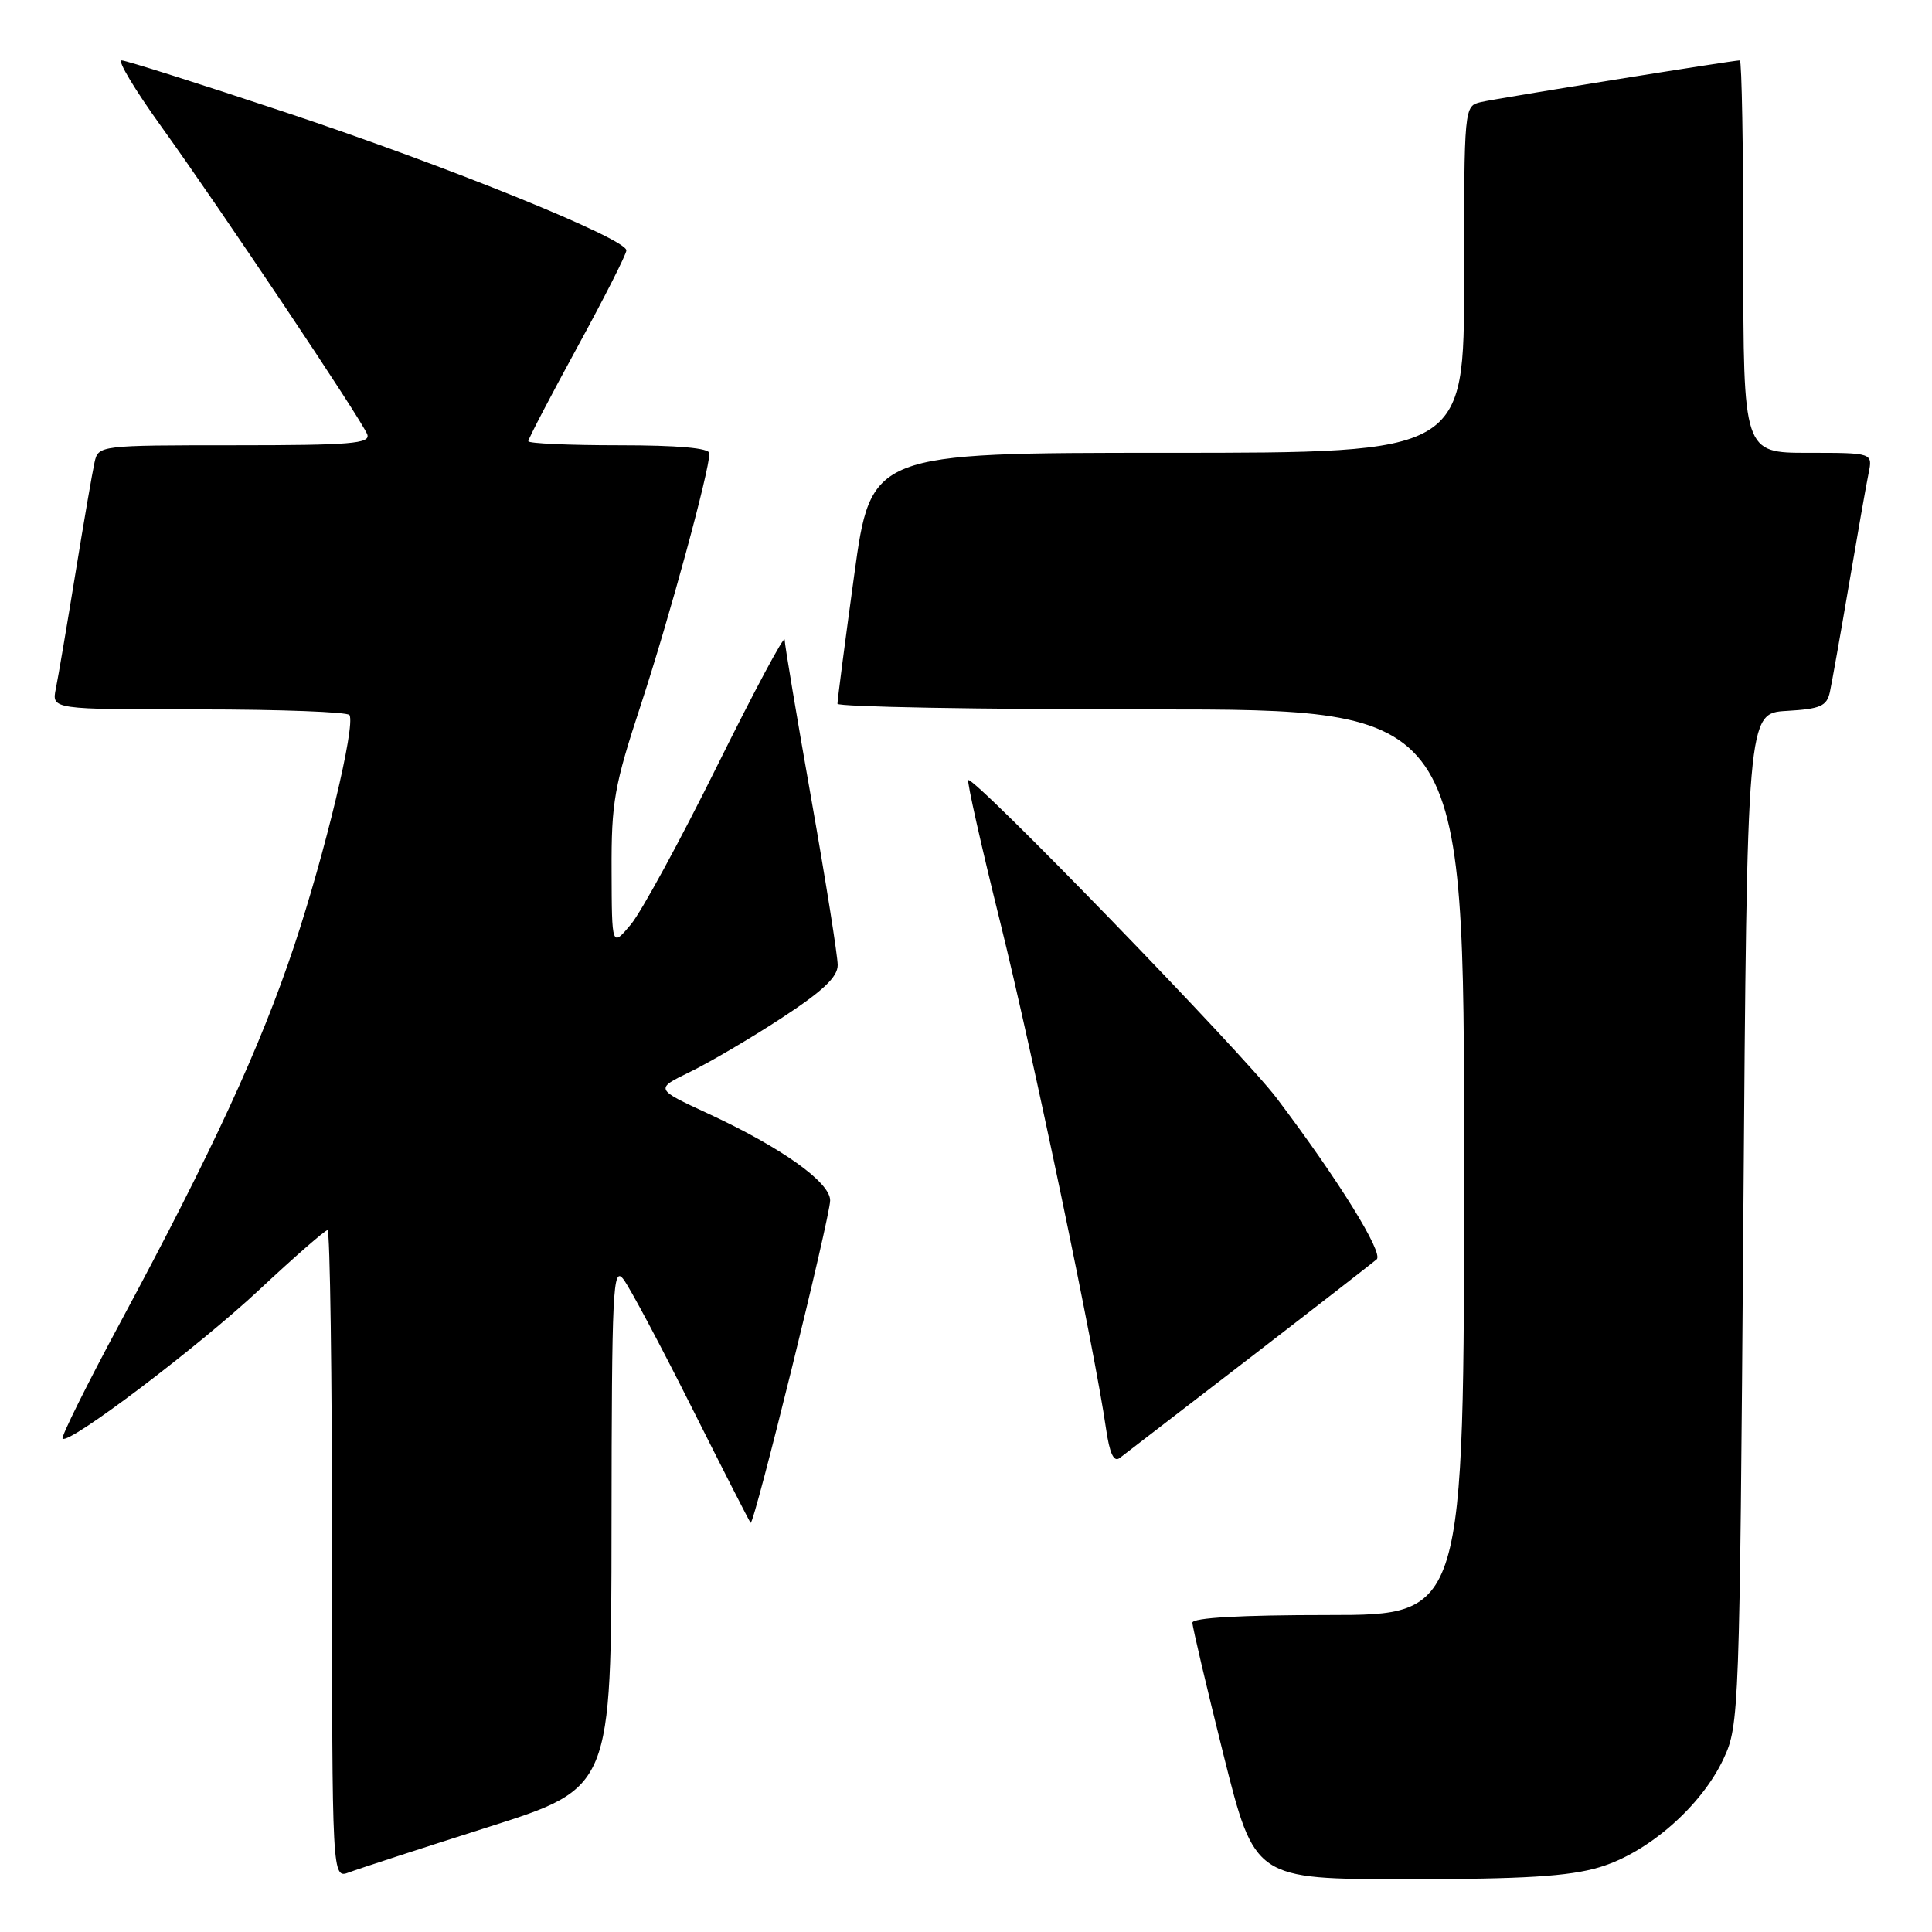 <?xml version="1.0" encoding="UTF-8" standalone="no"?>
<!DOCTYPE svg PUBLIC "-//W3C//DTD SVG 1.1//EN" "http://www.w3.org/Graphics/SVG/1.1/DTD/svg11.dtd" >
<svg xmlns="http://www.w3.org/2000/svg" xmlns:xlink="http://www.w3.org/1999/xlink" version="1.1" viewBox="0 0 256 256">
 <g >
 <path fill="currentColor"
d=" M 64.75 242.08 C 81.00 236.91 81.00 236.91 81.03 202.21 C 81.06 170.78 81.21 167.69 82.60 169.50 C 83.45 170.60 87.52 178.25 91.66 186.50 C 95.80 194.75 99.31 201.63 99.46 201.78 C 99.89 202.23 110.00 161.27 110.00 159.06 C 110.00 156.65 103.54 152.05 93.82 147.55 C 86.78 144.29 86.78 144.29 91.42 142.04 C 93.97 140.80 99.43 137.60 103.53 134.92 C 109.02 131.33 111.00 129.47 111.00 127.88 C 111.00 126.68 109.43 116.78 107.50 105.86 C 105.57 94.94 103.98 85.45 103.97 84.76 C 103.95 84.07 99.92 91.60 95.02 101.50 C 90.12 111.40 84.97 120.85 83.59 122.50 C 81.07 125.50 81.07 125.50 81.04 115.40 C 81.00 106.28 81.38 104.14 84.96 93.26 C 88.69 81.88 94.00 62.40 94.00 60.07 C 94.00 59.37 89.85 59.00 82.00 59.00 C 75.40 59.00 70.00 58.76 70.00 58.46 C 70.00 58.16 72.92 52.55 76.50 46.00 C 80.08 39.45 83.00 33.68 83.00 33.18 C 83.00 31.63 59.32 22.03 37.82 14.88 C 26.45 11.10 16.68 8.00 16.11 8.00 C 15.53 8.00 17.90 11.94 21.36 16.75 C 29.24 27.71 47.92 55.62 48.66 57.55 C 49.13 58.78 46.49 59.00 31.13 59.00 C 13.19 59.00 13.03 59.02 12.53 61.25 C 12.25 62.49 11.11 69.12 9.99 76.00 C 8.87 82.88 7.71 89.74 7.40 91.25 C 6.84 94.00 6.84 94.00 26.36 94.00 C 37.10 94.00 46.08 94.34 46.31 94.75 C 47.12 96.16 43.06 113.09 38.99 125.31 C 34.49 138.78 28.17 152.48 15.97 175.18 C 11.52 183.45 8.07 190.40 8.29 190.63 C 9.12 191.45 26.27 178.47 34.40 170.86 C 39.02 166.54 43.08 163.00 43.40 163.00 C 43.73 163.00 44.00 182.34 44.00 205.98 C 44.00 248.95 44.00 248.95 46.25 248.10 C 47.49 247.63 55.81 244.92 64.75 242.08 Z  M 211.91 247.43 C 218.38 245.51 225.47 239.31 228.40 233.00 C 230.45 228.61 230.51 226.87 231.00 161.50 C 231.50 94.50 231.50 94.50 236.74 94.20 C 241.21 93.94 242.06 93.57 242.47 91.70 C 242.73 90.49 243.87 84.10 244.99 77.50 C 246.11 70.90 247.28 64.26 247.59 62.75 C 248.16 60.00 248.16 60.00 239.58 60.00 C 231.00 60.00 231.00 60.00 231.00 34.00 C 231.00 19.70 230.79 8.00 230.54 8.00 C 229.62 8.00 198.42 13.02 196.25 13.52 C 194.00 14.04 194.00 14.04 194.00 37.02 C 194.00 60.00 194.00 60.00 154.71 60.00 C 115.41 60.00 115.41 60.00 113.18 76.25 C 111.95 85.19 110.96 92.84 110.97 93.25 C 110.99 93.66 129.68 94.00 152.50 94.00 C 194.00 94.00 194.00 94.00 194.00 154.00 C 194.00 214.00 194.00 214.00 176.00 214.00 C 164.42 214.00 158.00 214.36 158.00 215.02 C 158.00 215.58 159.86 223.46 162.12 232.52 C 166.25 249.00 166.25 249.00 186.44 249.00 C 201.87 249.00 207.88 248.63 211.91 247.43 Z  M 165.50 180.01 C 174.30 173.23 181.91 167.31 182.42 166.87 C 183.36 166.04 177.35 156.34 169.16 145.50 C 164.63 139.51 128.95 102.72 128.30 103.37 C 128.11 103.56 130.00 111.99 132.51 122.11 C 136.83 139.54 145.07 178.96 146.55 189.28 C 147.03 192.60 147.58 193.79 148.37 193.19 C 148.99 192.72 156.70 186.79 165.50 180.01 Z "/>
</g>
</svg>